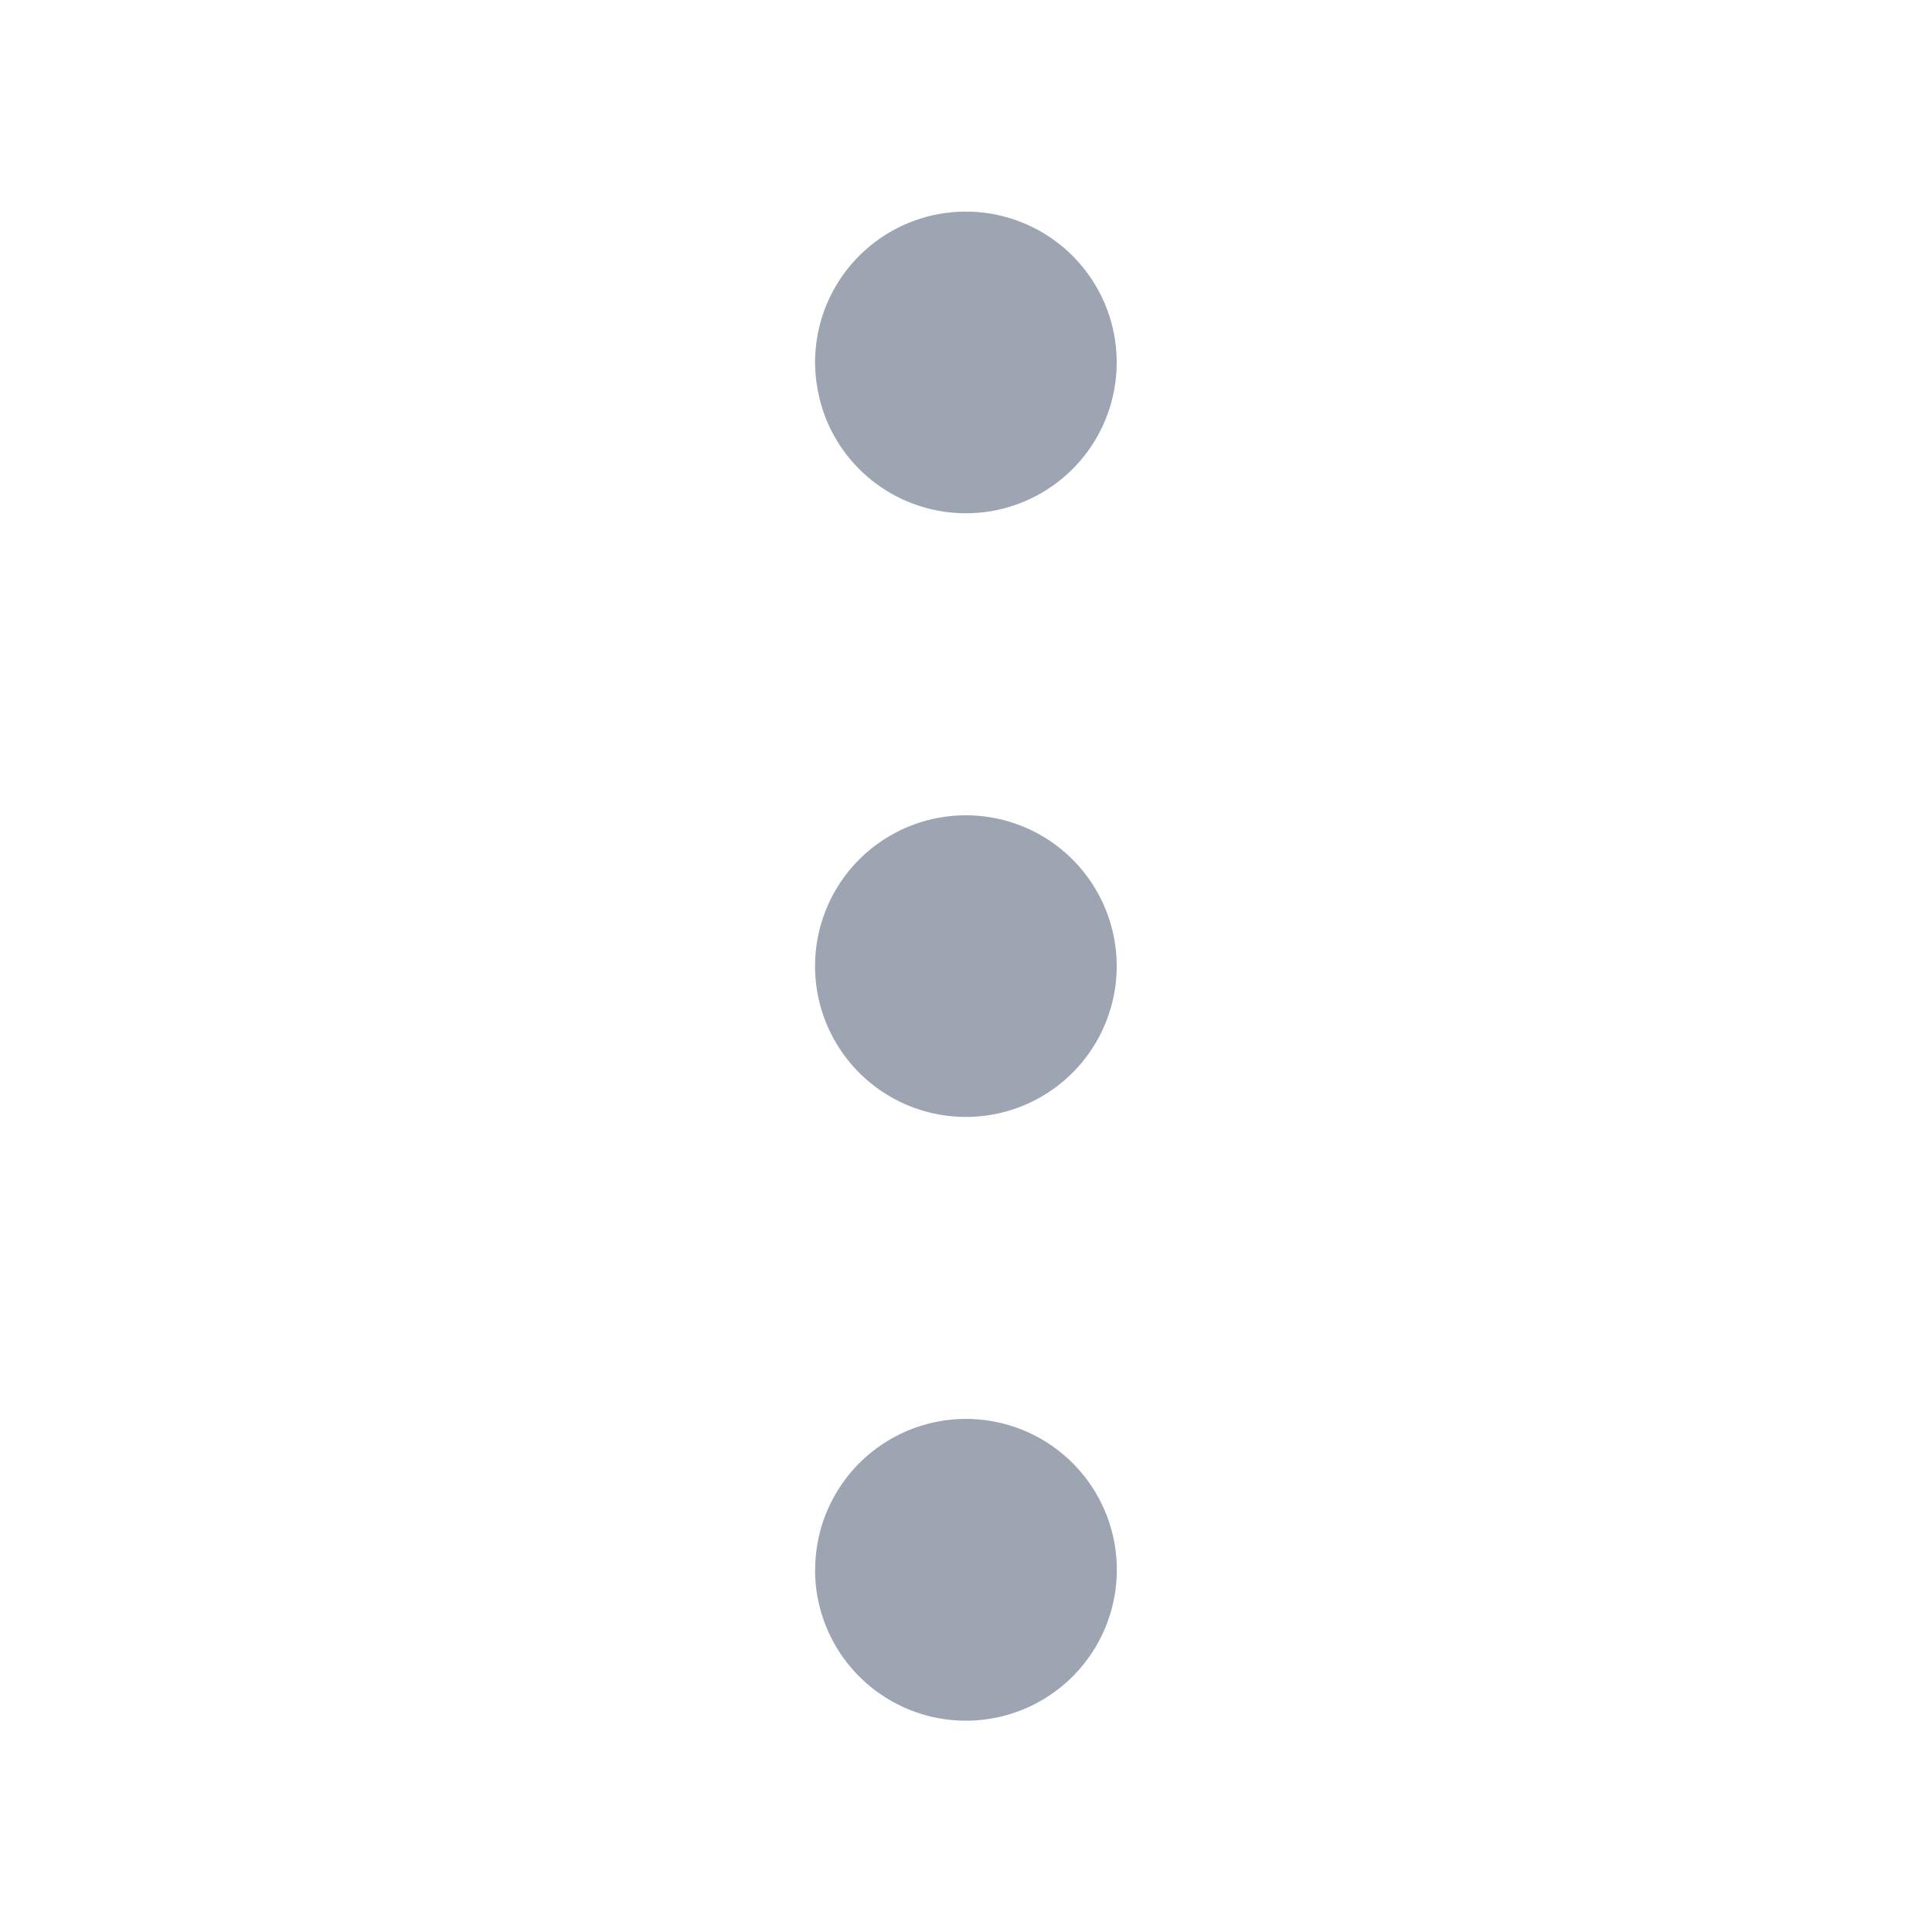 <svg width="16" height="16" viewBox="0 0 16 16" fill="none" xmlns="http://www.w3.org/2000/svg">
  <g clip-path="url(#a)">
    <path d="M6.751 12.999a1.249 1.249 0 1 1 2.498.002A1.249 1.249 0 0 1 6.75 13m0-5a1.249 1.249 0 1 1 0 .002zm0-5a1.249 1.249 0 1 1 .094.477 1.3 1.3 0 0 1-.094-.479z" fill="#9CA5B1"/>
  </g>
  <defs>
    <clipPath id="a">
      <path fill="#fff" d="M0 0h16v16H0z"/>
    </clipPath>
  </defs>
</svg>
